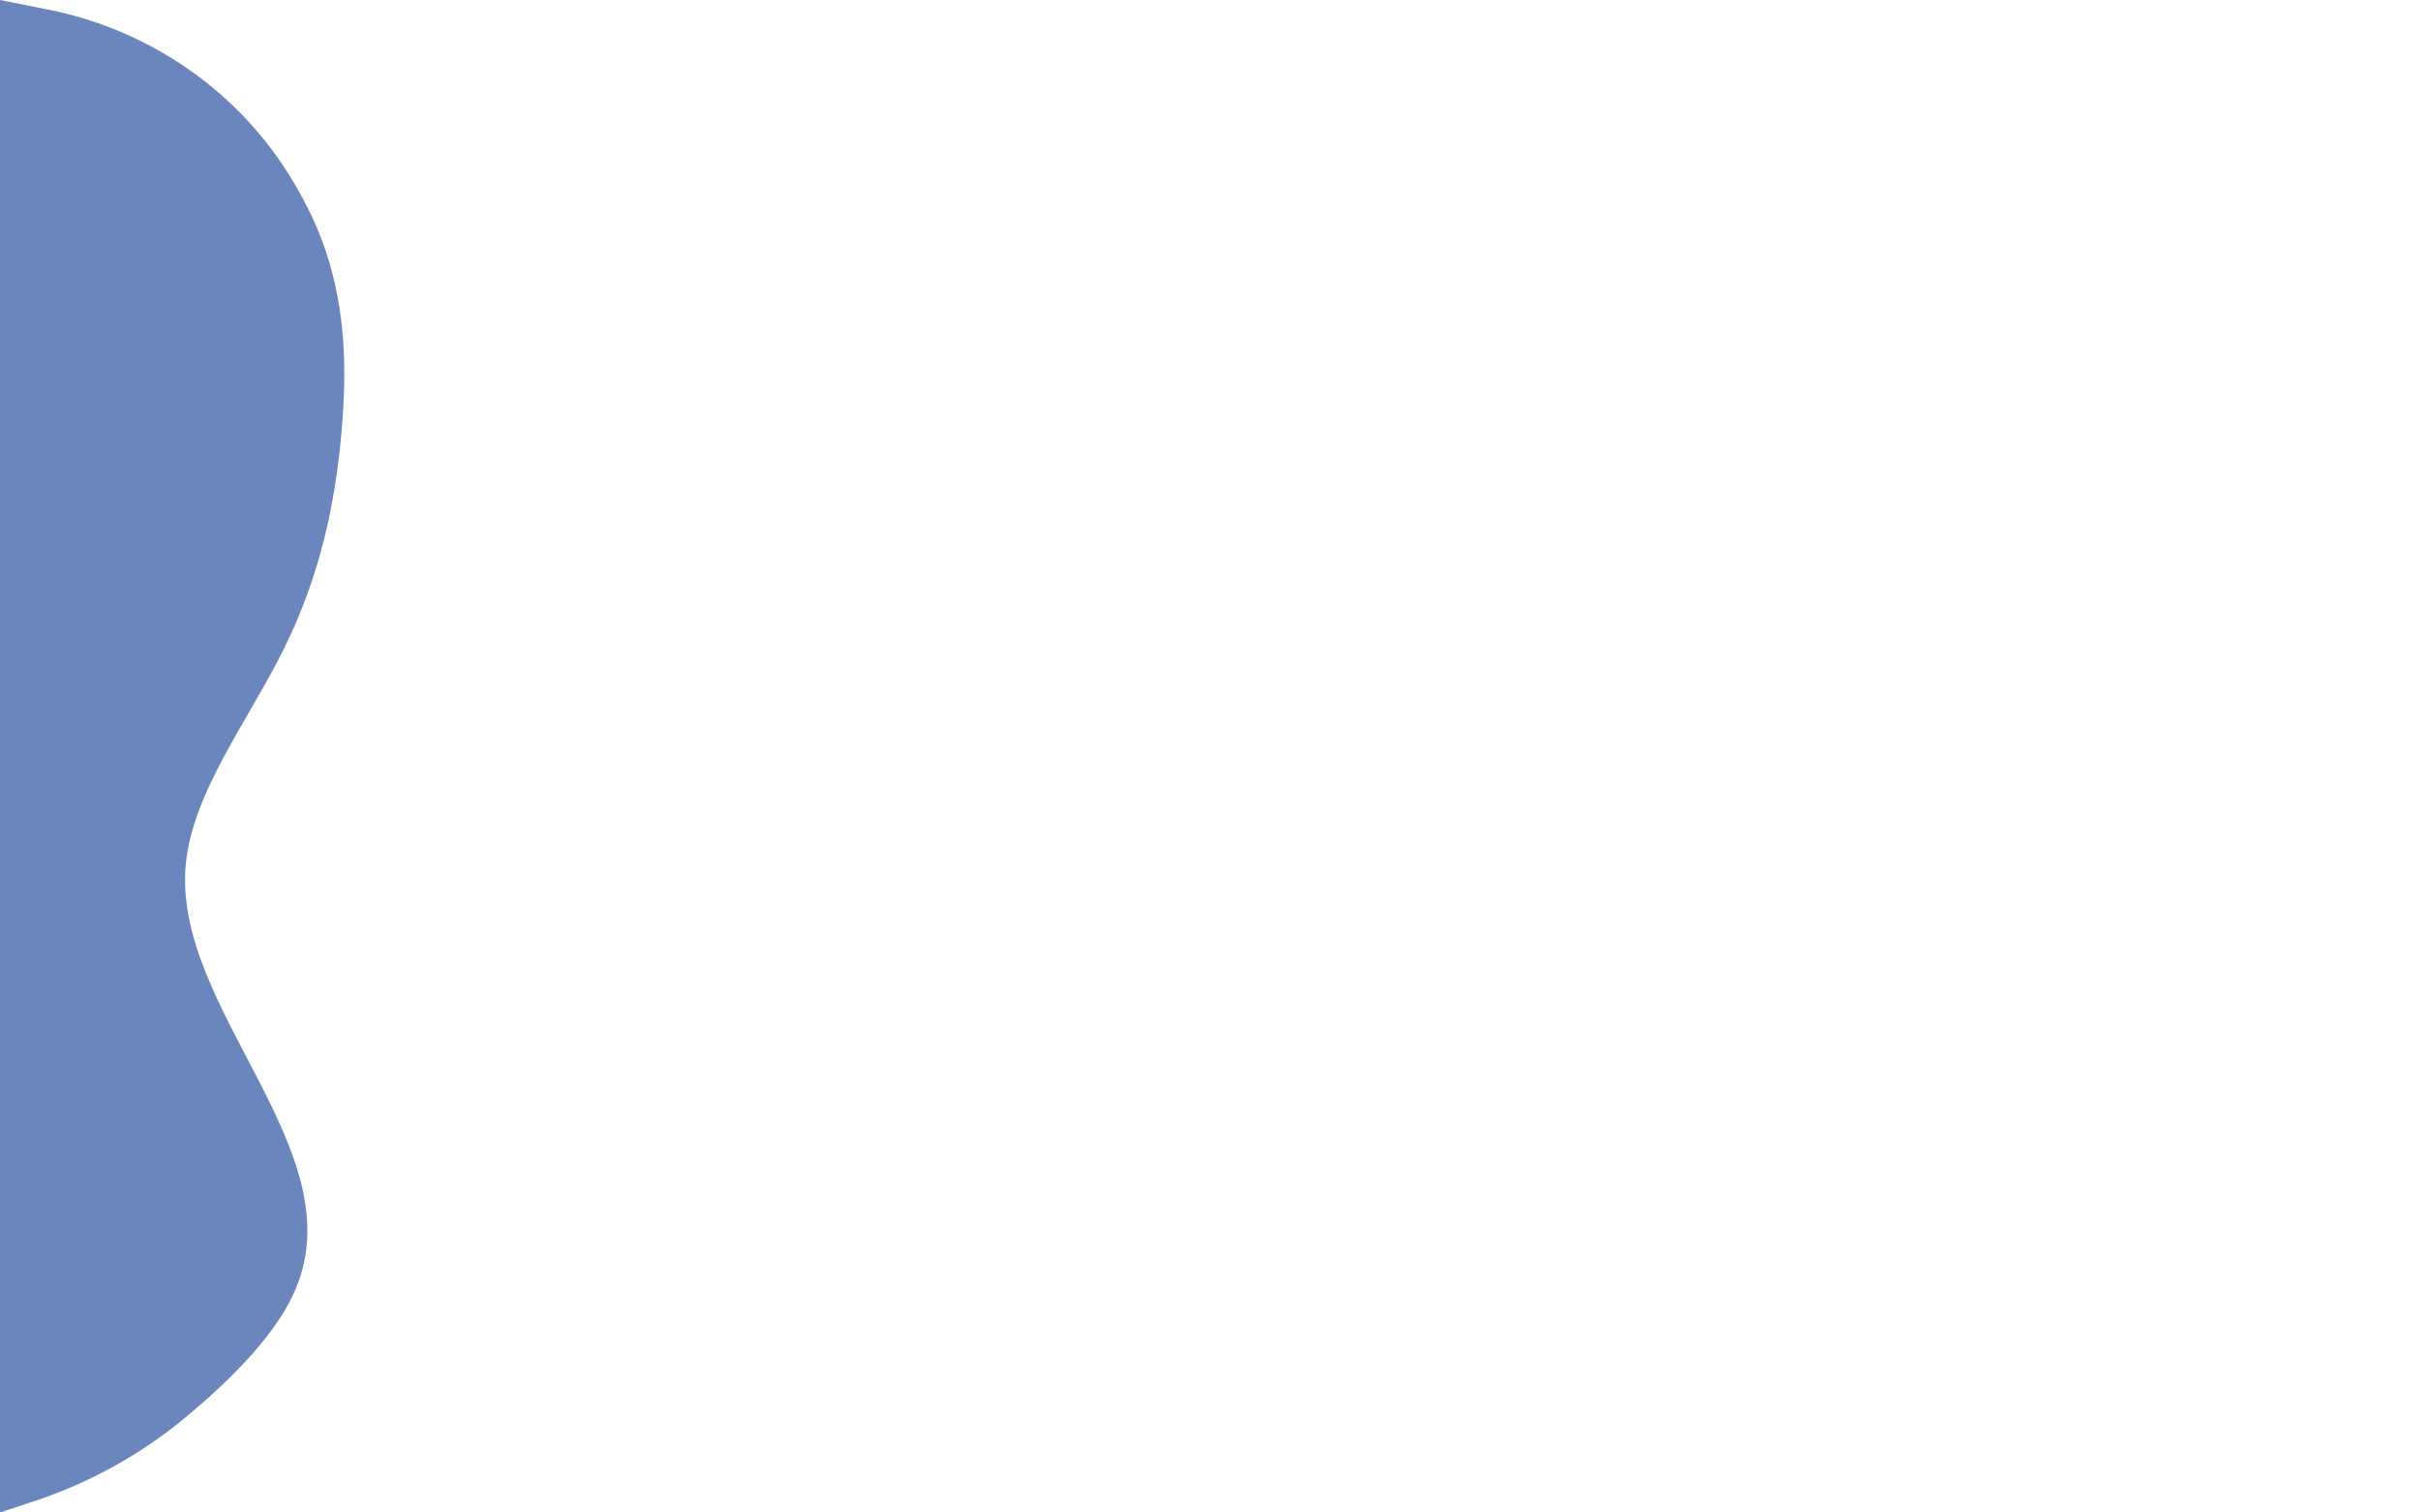 <?xml version="1.0" encoding="utf-8"?>
<!-- Generator: Adobe Illustrator 19.0.0, SVG Export Plug-In . SVG Version: 6.00 Build 0)  -->
<svg version="1.1" id="visual" xmlns="http://www.w3.org/2000/svg" xmlns:xlink="http://www.w3.org/1999/xlink" x="0px" y="0px"
	 viewBox="0 -20 960 600" style="enable-background:new 0 -20 960 600;" xml:space="preserve">
<style type="text/css">
	.st0{fill:#6B86BD;}
</style>
<path class="st0" d="M19.1-16.2c40.7,8.1,76.4,32.9,97.5,68.7c2.6,4.4,5,8.9,7.1,13.3c13.3,28.5,14.3,56.9,11.8,85.4
	s-8.5,57.1-22.7,85.8c-14.1,28.7-36.5,57.3-39.1,86c-2.7,28.7,14.3,57.3,29,85.8c14.6,28.5,27,56.9,13.3,85.4
	c-8.2,17.1-25.8,34.3-42.8,48.4c-17.5,14.5-37.7,25.6-59.3,32.8L0,580v-14.3c0-14.4,0-43,0-71.5s0-56.9,0-85.4s0-57.1,0-85.8
	s0-57.3,0-86s0-57.3,0-85.8s0-56.9,0-85.4S0,8.7,0-5.7V-20L19.1-16.2z"/>
</svg>
